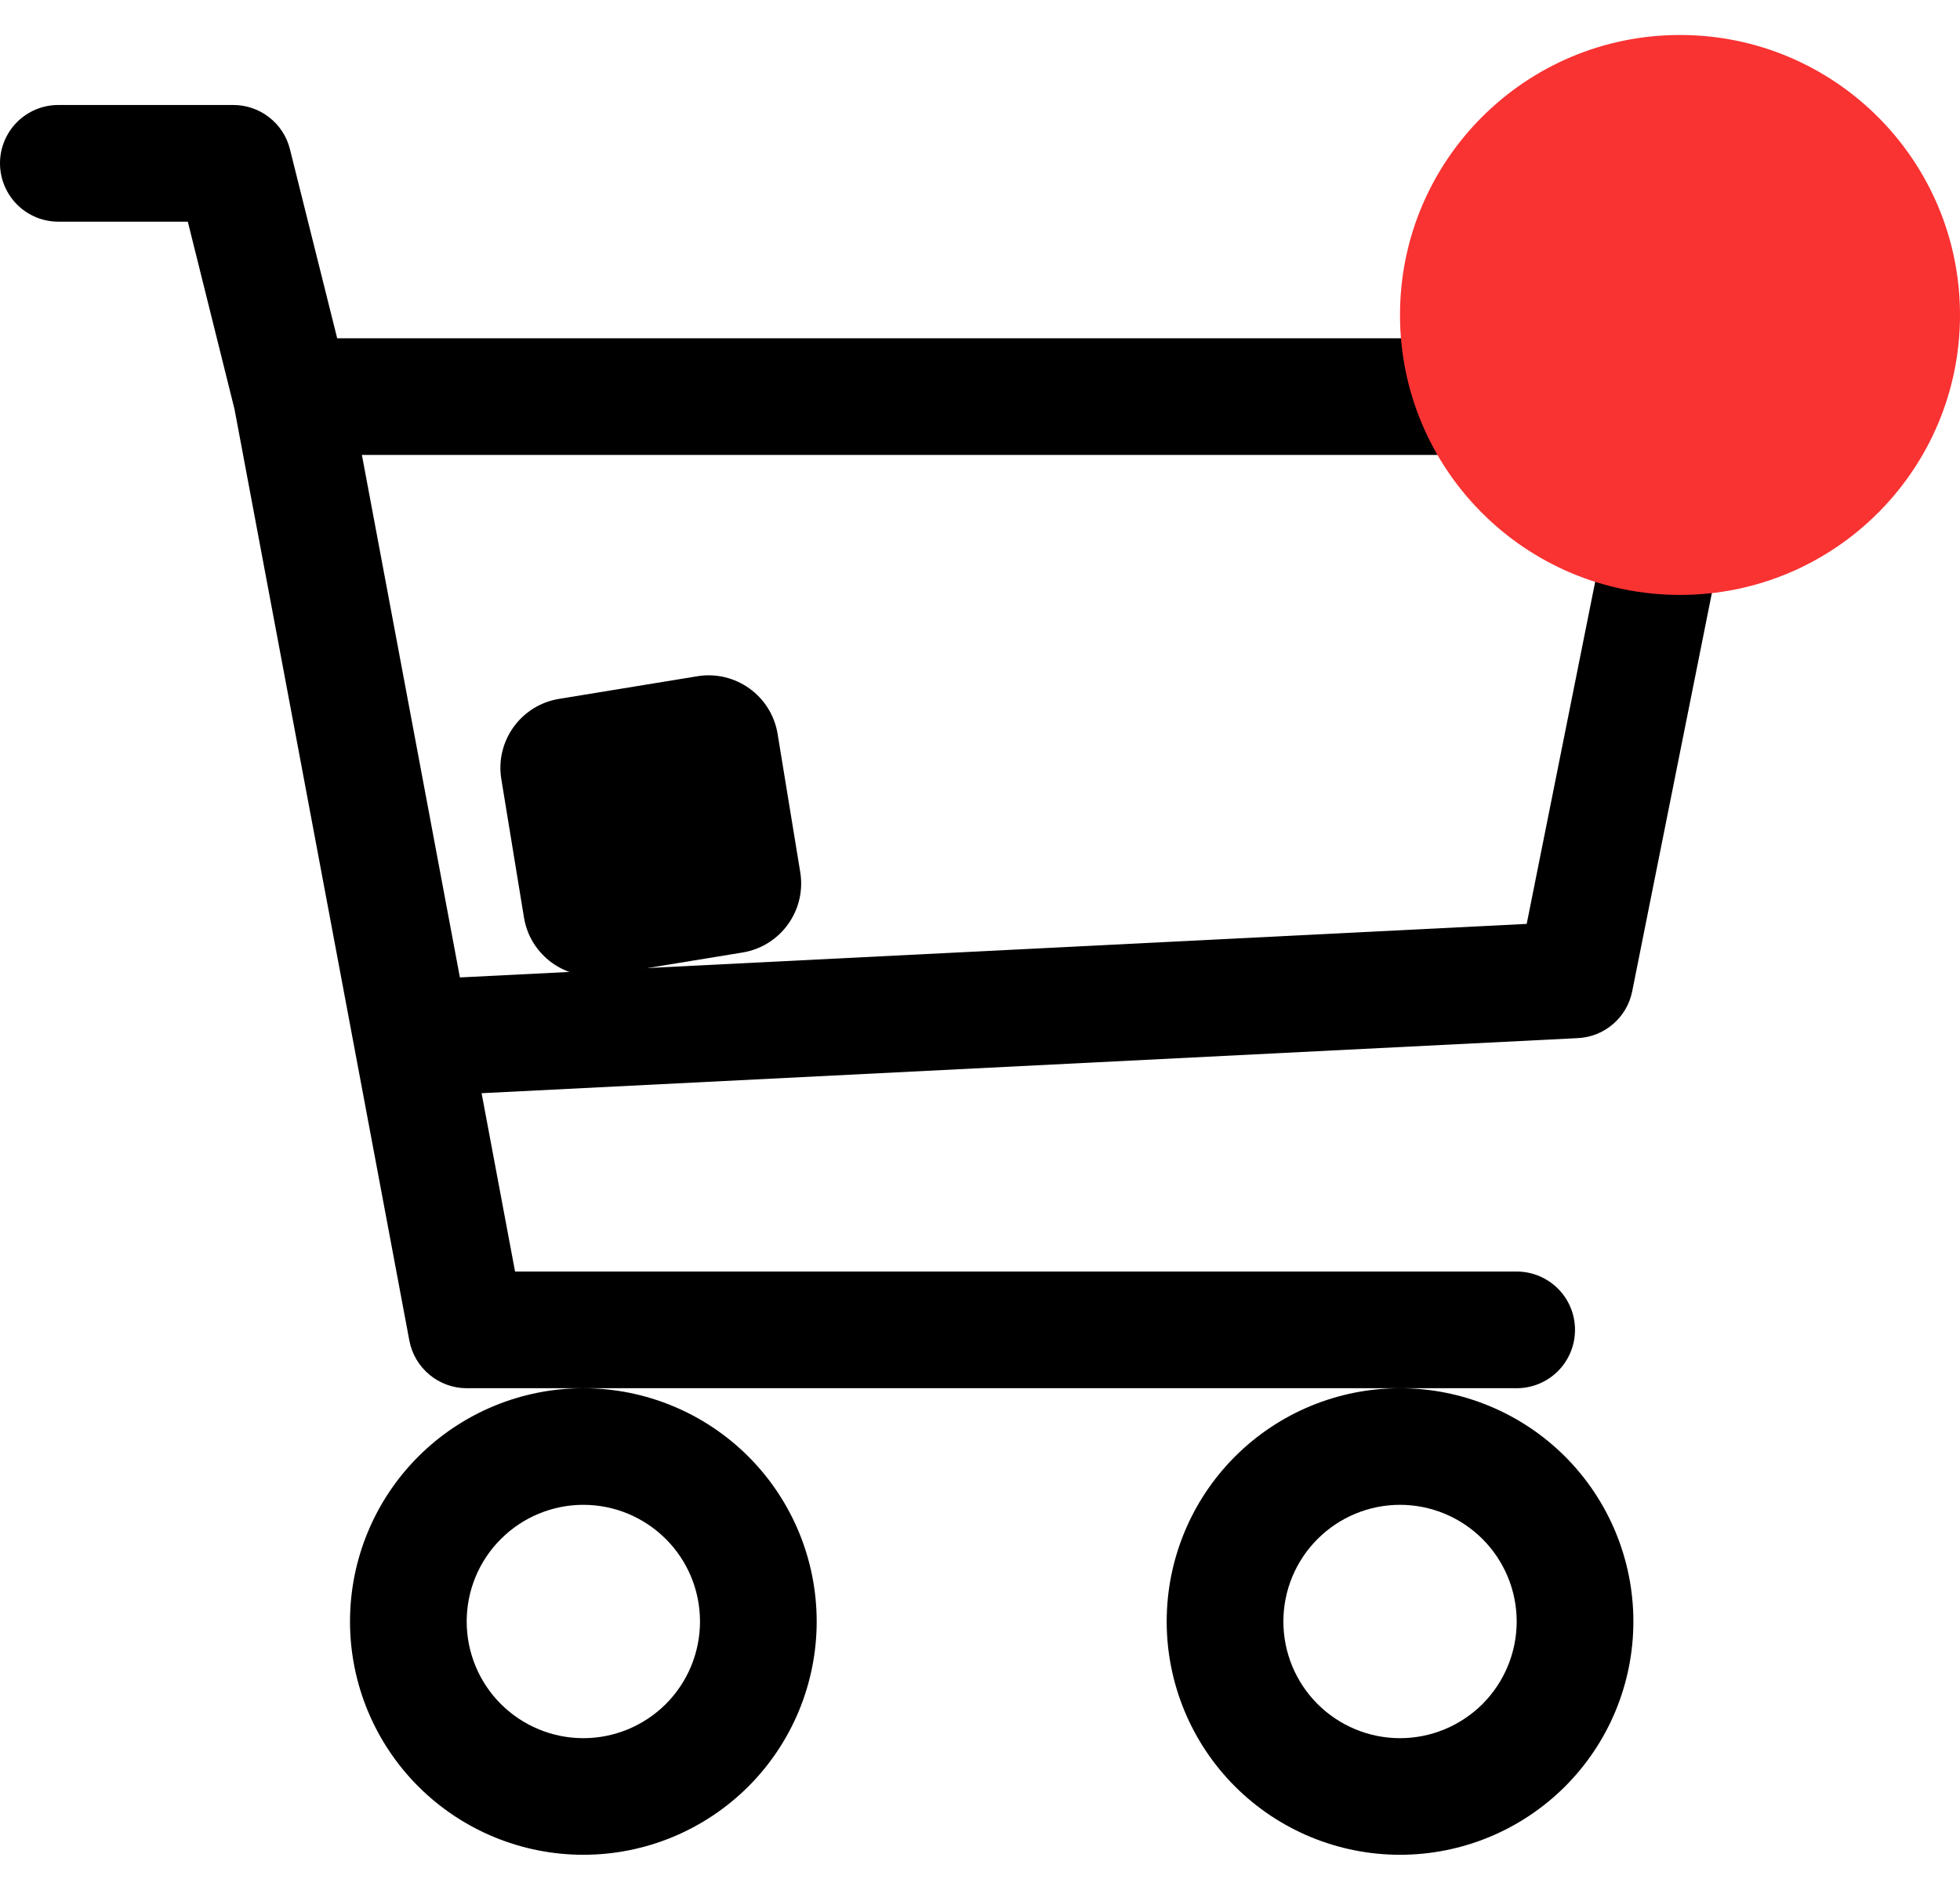 <svg width="28" height="27" viewBox="0 0 28 27" fill="none" xmlns="http://www.w3.org/2000/svg">
<g id="Vector">
<path d="M0 2.333C0 2.112 0.088 1.9 0.244 1.744C0.4 1.588 0.612 1.5 0.833 1.5H3.333C3.519 1.5 3.7 1.562 3.846 1.677C3.993 1.791 4.097 1.951 4.142 2.132L4.817 4.833H24.167C24.29 4.833 24.412 4.861 24.523 4.914C24.635 4.966 24.733 5.043 24.811 5.139C24.889 5.234 24.945 5.345 24.975 5.465C25.005 5.585 25.008 5.709 24.984 5.83L23.317 14.164C23.281 14.345 23.185 14.51 23.044 14.631C22.904 14.752 22.727 14.823 22.542 14.832L6.88 15.619L7.358 18.167H21.667C21.888 18.167 22.1 18.255 22.256 18.411C22.413 18.567 22.5 18.779 22.5 19C22.5 19.221 22.413 19.433 22.256 19.59C22.1 19.746 21.888 19.834 21.667 19.834H6.667C6.473 19.834 6.284 19.765 6.135 19.641C5.986 19.517 5.884 19.345 5.848 19.154L3.35 5.845L2.683 3.167H0.833C0.612 3.167 0.4 3.079 0.244 2.923C0.088 2.766 0 2.554 0 2.333ZM5.17 6.5L6.57 13.965L21.81 13.2L23.151 6.5H5.17ZM8.334 19.834C7.449 19.834 6.602 20.185 5.976 20.81C5.351 21.435 5 22.283 5 23.167C5 24.051 5.351 24.899 5.976 25.524C6.602 26.149 7.449 26.5 8.334 26.5C9.218 26.5 10.065 26.149 10.691 25.524C11.316 24.899 11.667 24.051 11.667 23.167C11.667 22.283 11.316 21.435 10.691 20.81C10.065 20.185 9.218 19.834 8.334 19.834ZM20 19.834C19.116 19.834 18.268 20.185 17.643 20.81C17.018 21.435 16.667 22.283 16.667 23.167C16.667 24.051 17.018 24.899 17.643 25.524C18.268 26.149 19.116 26.5 20 26.5C20.884 26.5 21.732 26.149 22.358 25.524C22.983 24.899 23.334 24.051 23.334 23.167C23.334 22.283 22.983 21.435 22.358 20.81C21.732 20.185 20.884 19.834 20 19.834ZM8.334 21.5C8.776 21.5 9.199 21.676 9.512 21.989C9.825 22.301 10 22.725 10 23.167C10 23.609 9.825 24.033 9.512 24.346C9.199 24.658 8.776 24.834 8.334 24.834C7.891 24.834 7.468 24.658 7.155 24.346C6.842 24.033 6.667 23.609 6.667 23.167C6.667 22.725 6.842 22.301 7.155 21.989C7.468 21.676 7.891 21.5 8.334 21.5ZM20 21.5C20.442 21.5 20.866 21.676 21.179 21.989C21.491 22.301 21.667 22.725 21.667 23.167C21.667 23.609 21.491 24.033 21.179 24.346C20.866 24.658 20.442 24.834 20 24.834C19.558 24.834 19.134 24.658 18.822 24.346C18.509 24.033 18.334 23.609 18.334 23.167C18.334 22.725 18.509 22.301 18.822 21.989C19.134 21.676 19.558 21.5 20 21.5Z" fill="black"/>
<path d="M7.162 11.133C7.072 10.588 7.442 10.074 7.987 9.985L9.961 9.662C10.506 9.572 11.02 9.942 11.109 10.487L11.432 12.461C11.521 13.006 11.152 13.52 10.607 13.609L8.633 13.932C8.088 14.022 7.574 13.652 7.485 13.107L7.162 11.133Z" fill="black"/>
<path d="M28 4.5C28 6.709 26.209 8.5 24 8.5C21.791 8.5 20 6.709 20 4.5C20 2.291 21.791 0.5 24 0.5C26.209 0.5 28 2.291 28 4.5Z" fill="#F93232"/>
</g>
</svg>
